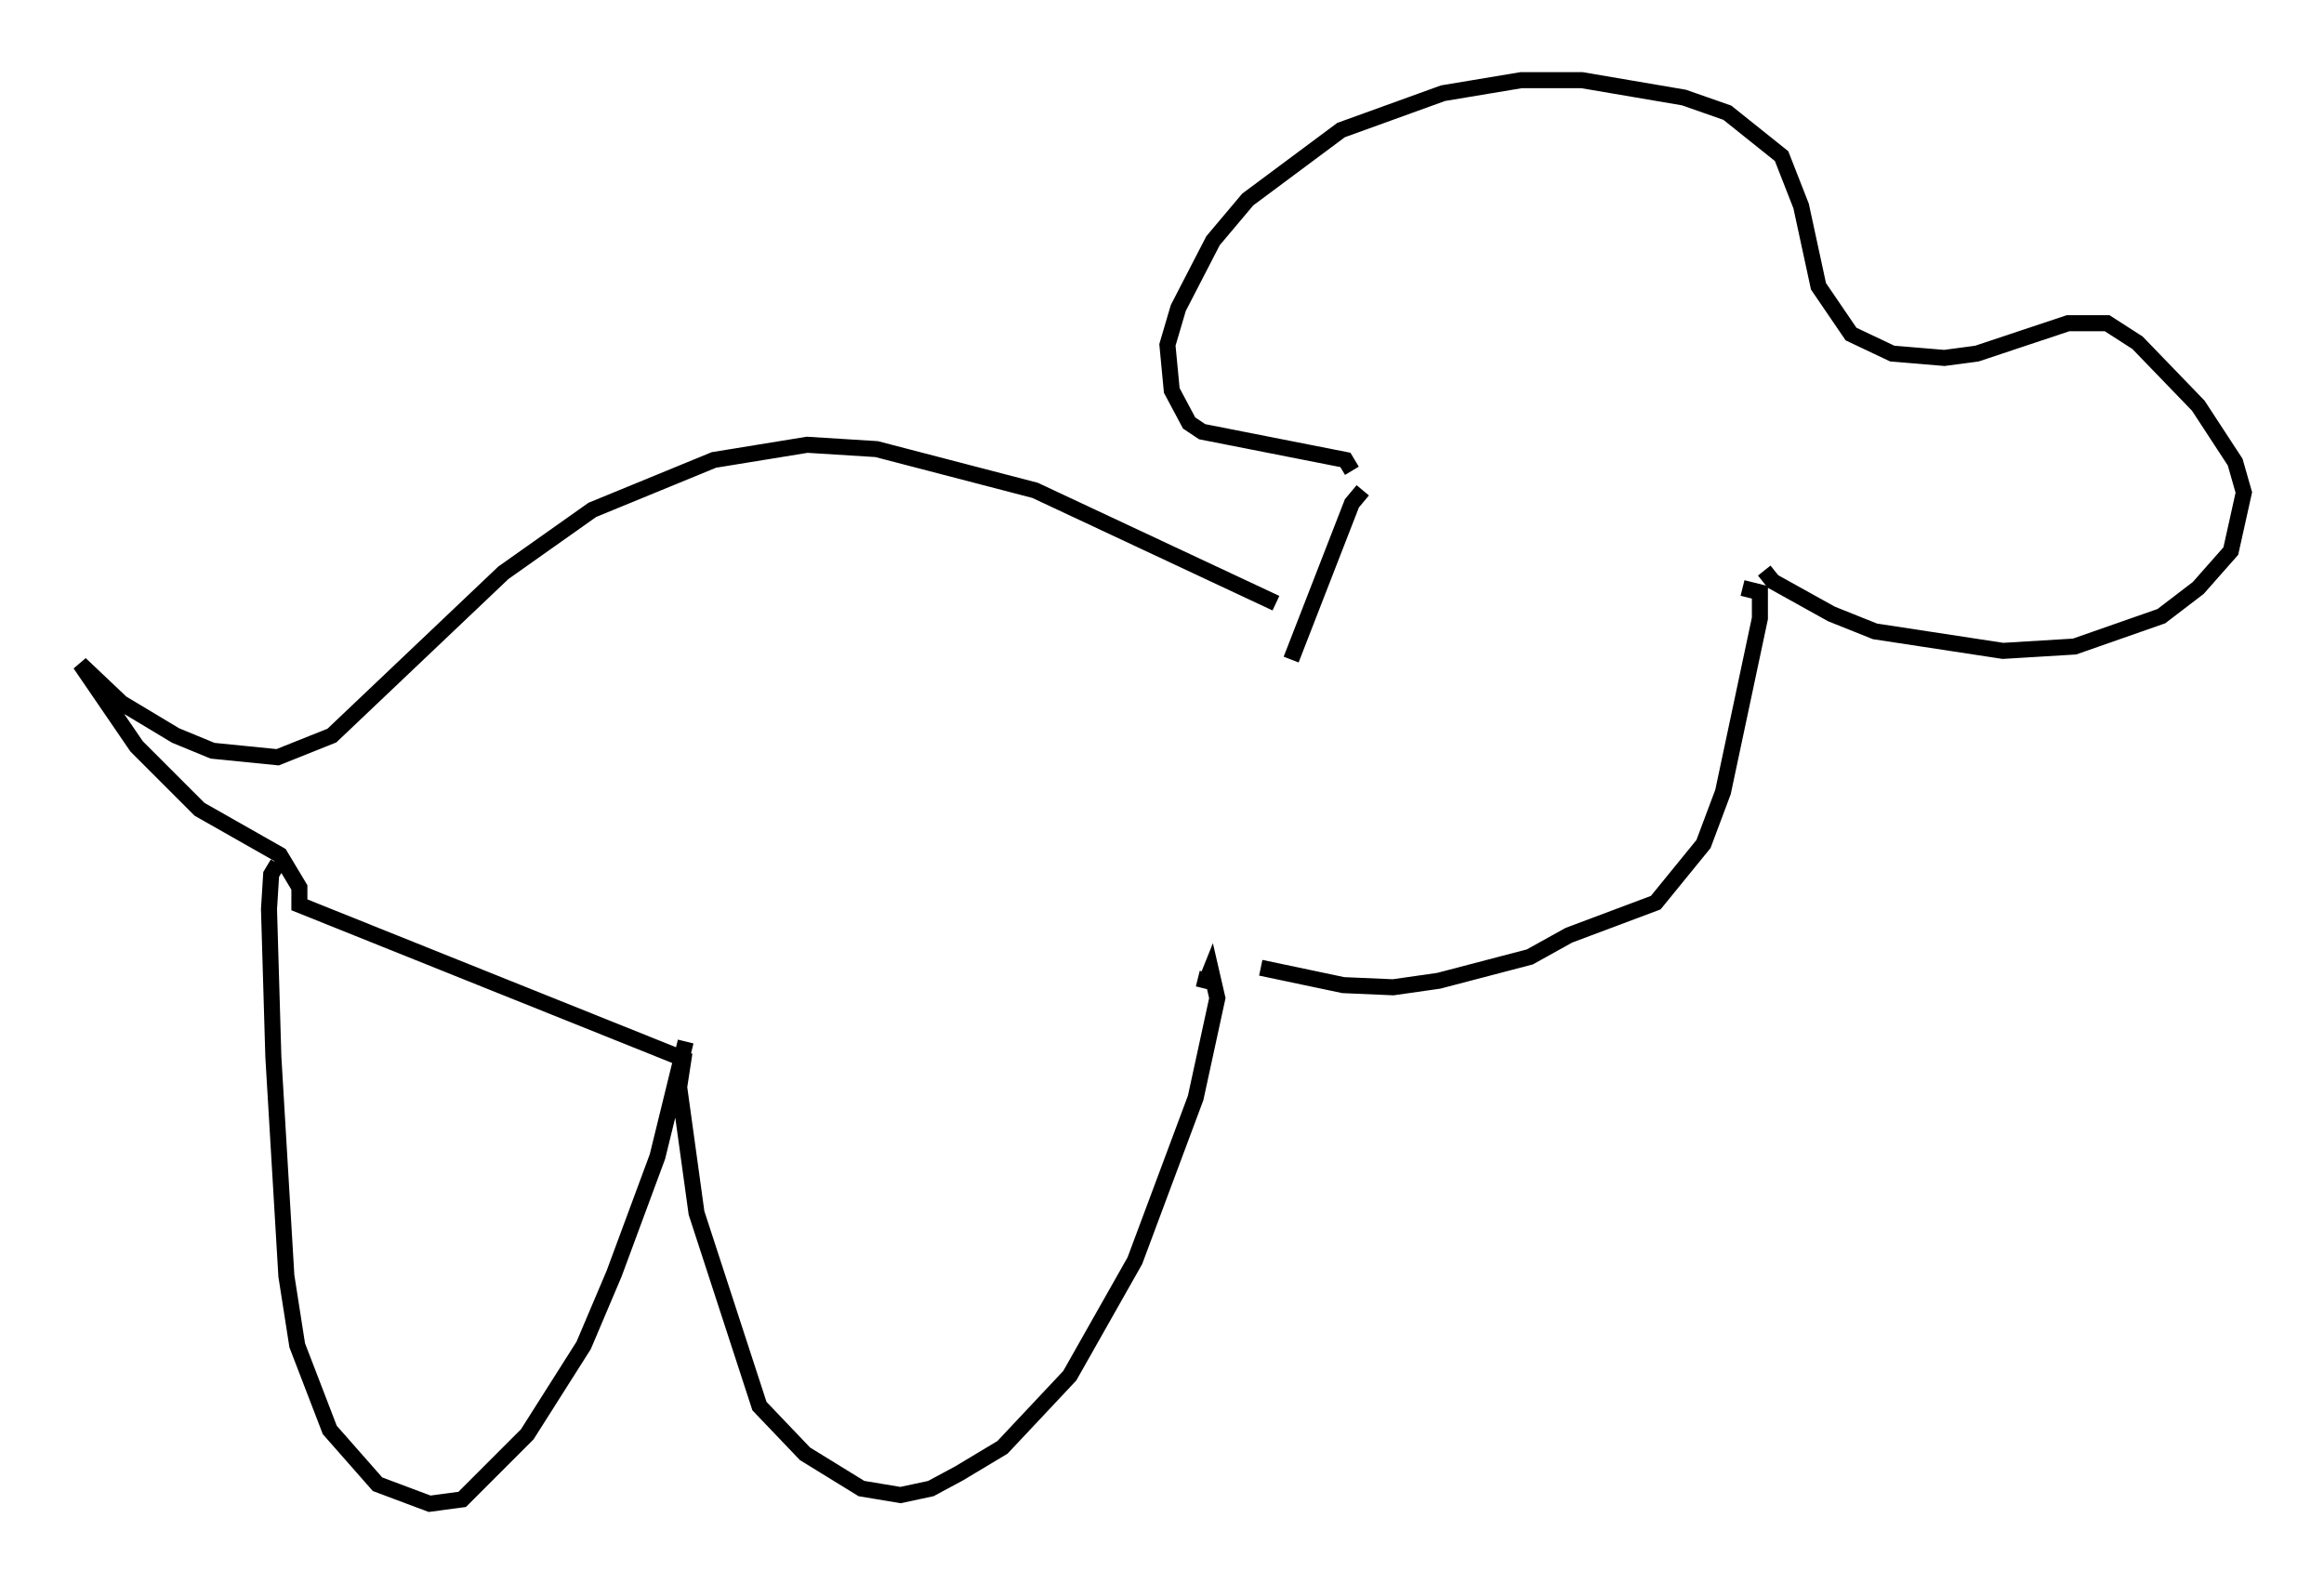 <?xml version="1.0" encoding="utf-8" ?>
<svg baseProfile="full" height="98.768" version="1.1" width="144.911" xmlns="http://www.w3.org/2000/svg" xmlns:ev="http://www.w3.org/2001/xml-events" xmlns:xlink="http://www.w3.org/1999/xlink"><defs /><rect fill="white" height="98.768" width="144.911" x="0" y="0" /><path d="M82.672, 39.506 m-3.112, -1.894 l-15.02, -7.036 -9.878, -2.571 l-4.33, -0.271 -5.819, 0.947 l-7.578, 3.112 -5.548, 3.924 l-10.69, 10.149 -3.383, 1.353 l-4.059, -0.406 -2.3, -0.947 l-3.383, -2.03 -2.571, -2.436 l3.518, 5.142 3.924, 3.924 l5.007, 2.842 1.218, 2.03 l0.0, 1.083 23.951, 9.607 l-0.271, 1.759 1.083, 7.848 l3.924, 12.043 2.842, 2.977 l3.518, 2.165 2.436, 0.406 l1.894, -0.406 1.759, -0.947 l2.706, -1.624 4.195, -4.465 l4.059, -7.172 3.789, -10.149 l1.353, -6.225 -0.406, -1.759 l-0.271, 0.677 -0.541, -0.135 m-57.374, -7.172 l-0.406, 0.677 -0.135, 2.165 l0.271, 9.202 0.812, 13.667 l0.677, 4.33 2.03, 5.277 l2.977, 3.383 3.248, 1.218 l2.03, -0.271 4.059, -4.059 l3.518, -5.548 1.894, -4.465 l2.706, -7.307 1.759, -7.172 m35.859, -3.383 l0.0, 0.0 m0.0, -1.218 l5.142, 1.083 3.112, 0.135 l2.842, -0.406 5.683, -1.488 l2.436, -1.353 5.413, -2.03 l2.977, -3.654 1.218, -3.248 l2.3, -10.825 0.0, -1.624 l-1.083, -0.271 m-28.146, 4.465 l3.789, -9.743 0.677, -0.812 m-0.677, -1.218 l-0.406, -0.677 -8.931, -1.759 l-0.812, -0.541 -1.083, -2.03 l-0.271, -2.842 0.677, -2.3 l2.165, -4.195 2.165, -2.571 l5.819, -4.33 6.36, -2.3 l4.871, -0.812 3.789, 0.0 l6.36, 1.083 2.706, 0.947 l3.383, 2.706 1.218, 3.112 l1.083, 5.007 2.03, 2.977 l2.571, 1.218 3.248, 0.271 l2.03, -0.271 5.683, -1.894 l2.436, 0.0 1.894, 1.218 l3.789, 3.924 2.3, 3.518 l0.541, 1.894 -0.812, 3.654 l-2.03, 2.3 -2.3, 1.759 l-5.413, 1.894 -4.465, 0.271 l-7.984, -1.218 -2.706, -1.083 l-3.654, -2.03 -0.541, -0.677 " fill="none" stroke="black" stroke-width="1" /></svg>